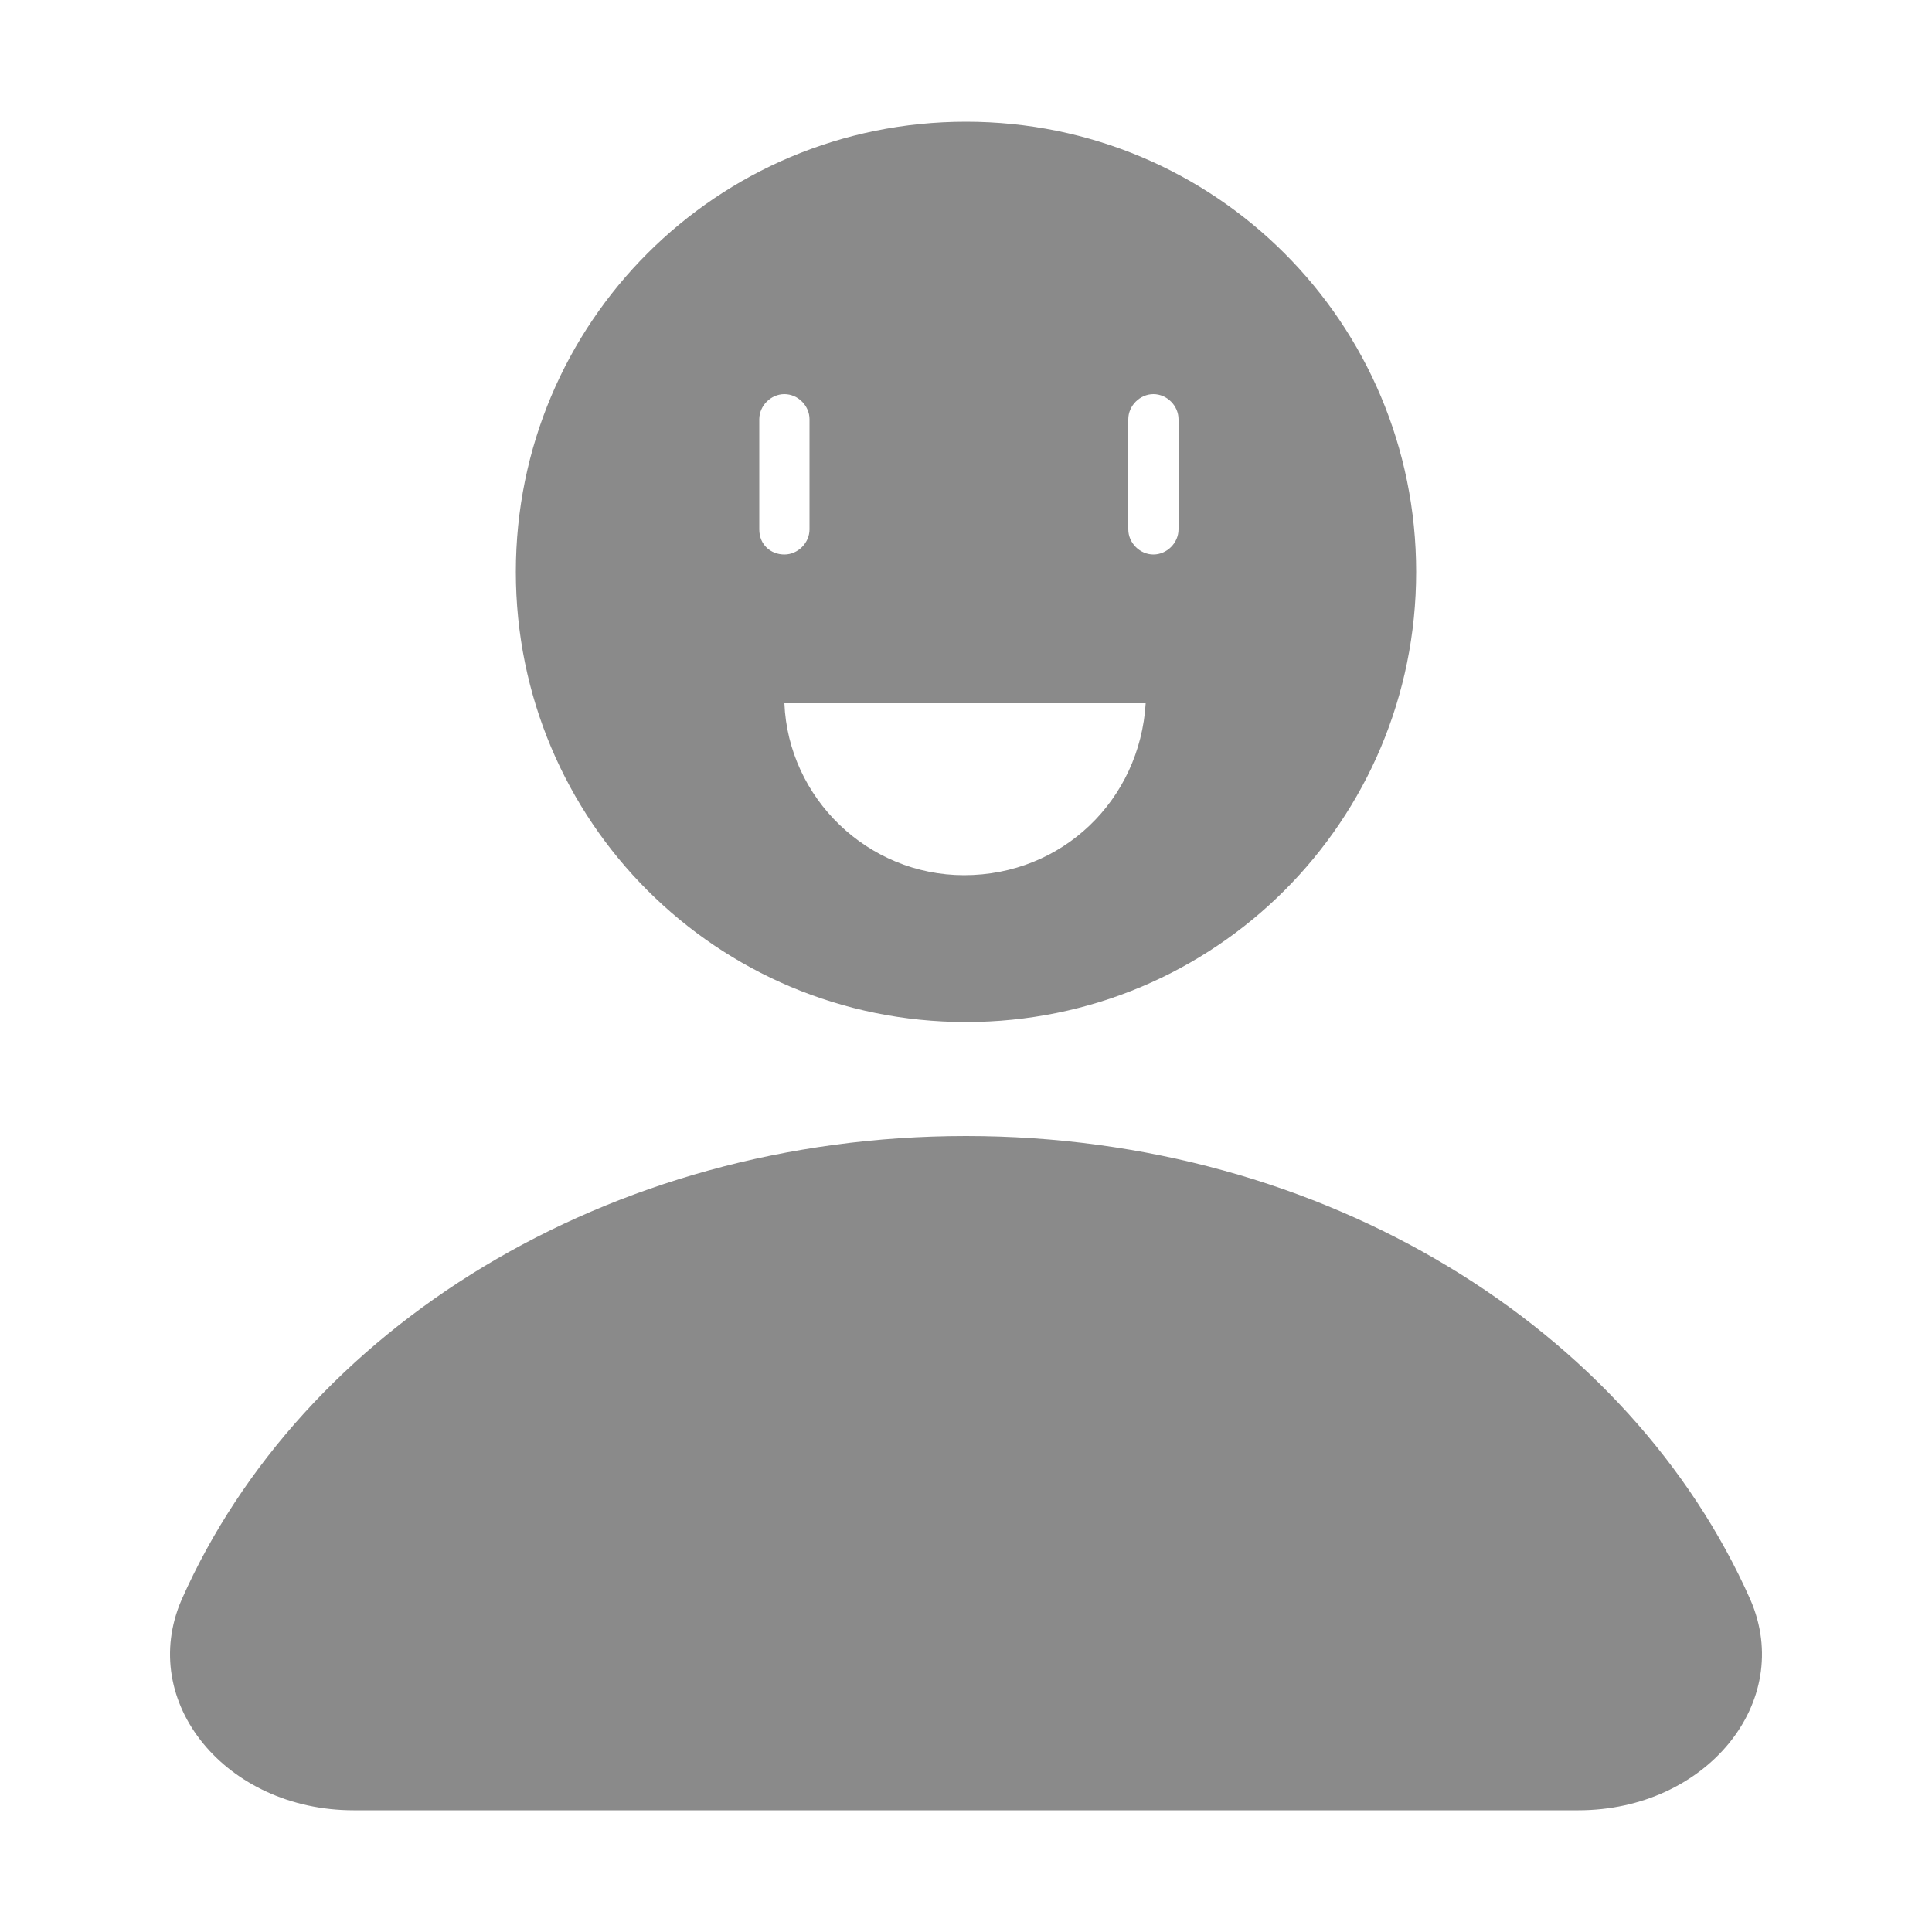 <?xml version="1.0" standalone="no"?><!DOCTYPE svg PUBLIC "-//W3C//DTD SVG 1.1//EN" "http://www.w3.org/Graphics/SVG/1.1/DTD/svg11.dtd"><svg t="1547781919253" class="icon" style="" viewBox="0 0 1024 1024" version="1.1" xmlns="http://www.w3.org/2000/svg" p-id="1239" xmlns:xlink="http://www.w3.org/1999/xlink" width="200" height="200"><defs><style type="text/css"></style></defs><path d="M836.608 959.488c67.584 0 114.688-57.344 91.136-111.616-63.488-143.36-225.28-245.76-415.744-245.76s-352.256 102.4-415.744 245.76c-23.552 54.272 23.552 111.616 91.136 111.616h649.216zM512 64.512c-132.096 0-238.592 106.496-238.592 238.592S379.904 541.696 512 541.696s238.592-106.496 238.592-238.592S644.096 64.512 512 64.512zM402.432 280.576v-58.368c0-7.168 6.144-13.312 13.312-13.312s13.312 6.144 13.312 13.312v58.368c0 7.168-6.144 13.312-13.312 13.312s-13.312-5.12-13.312-13.312z m108.544 183.296c-51.2 0-93.184-40.96-95.232-91.136h191.488c-3.072 51.2-44.032 91.136-96.256 91.136zM624.64 280.576c0 7.168-6.144 13.312-13.312 13.312-7.168 0-13.312-6.144-13.312-13.312v-58.368c0-7.168 6.144-13.312 13.312-13.312 7.168 0 13.312 6.144 13.312 13.312v58.368z" fill="#8a8a8a" p-id="1240"></path></svg>
